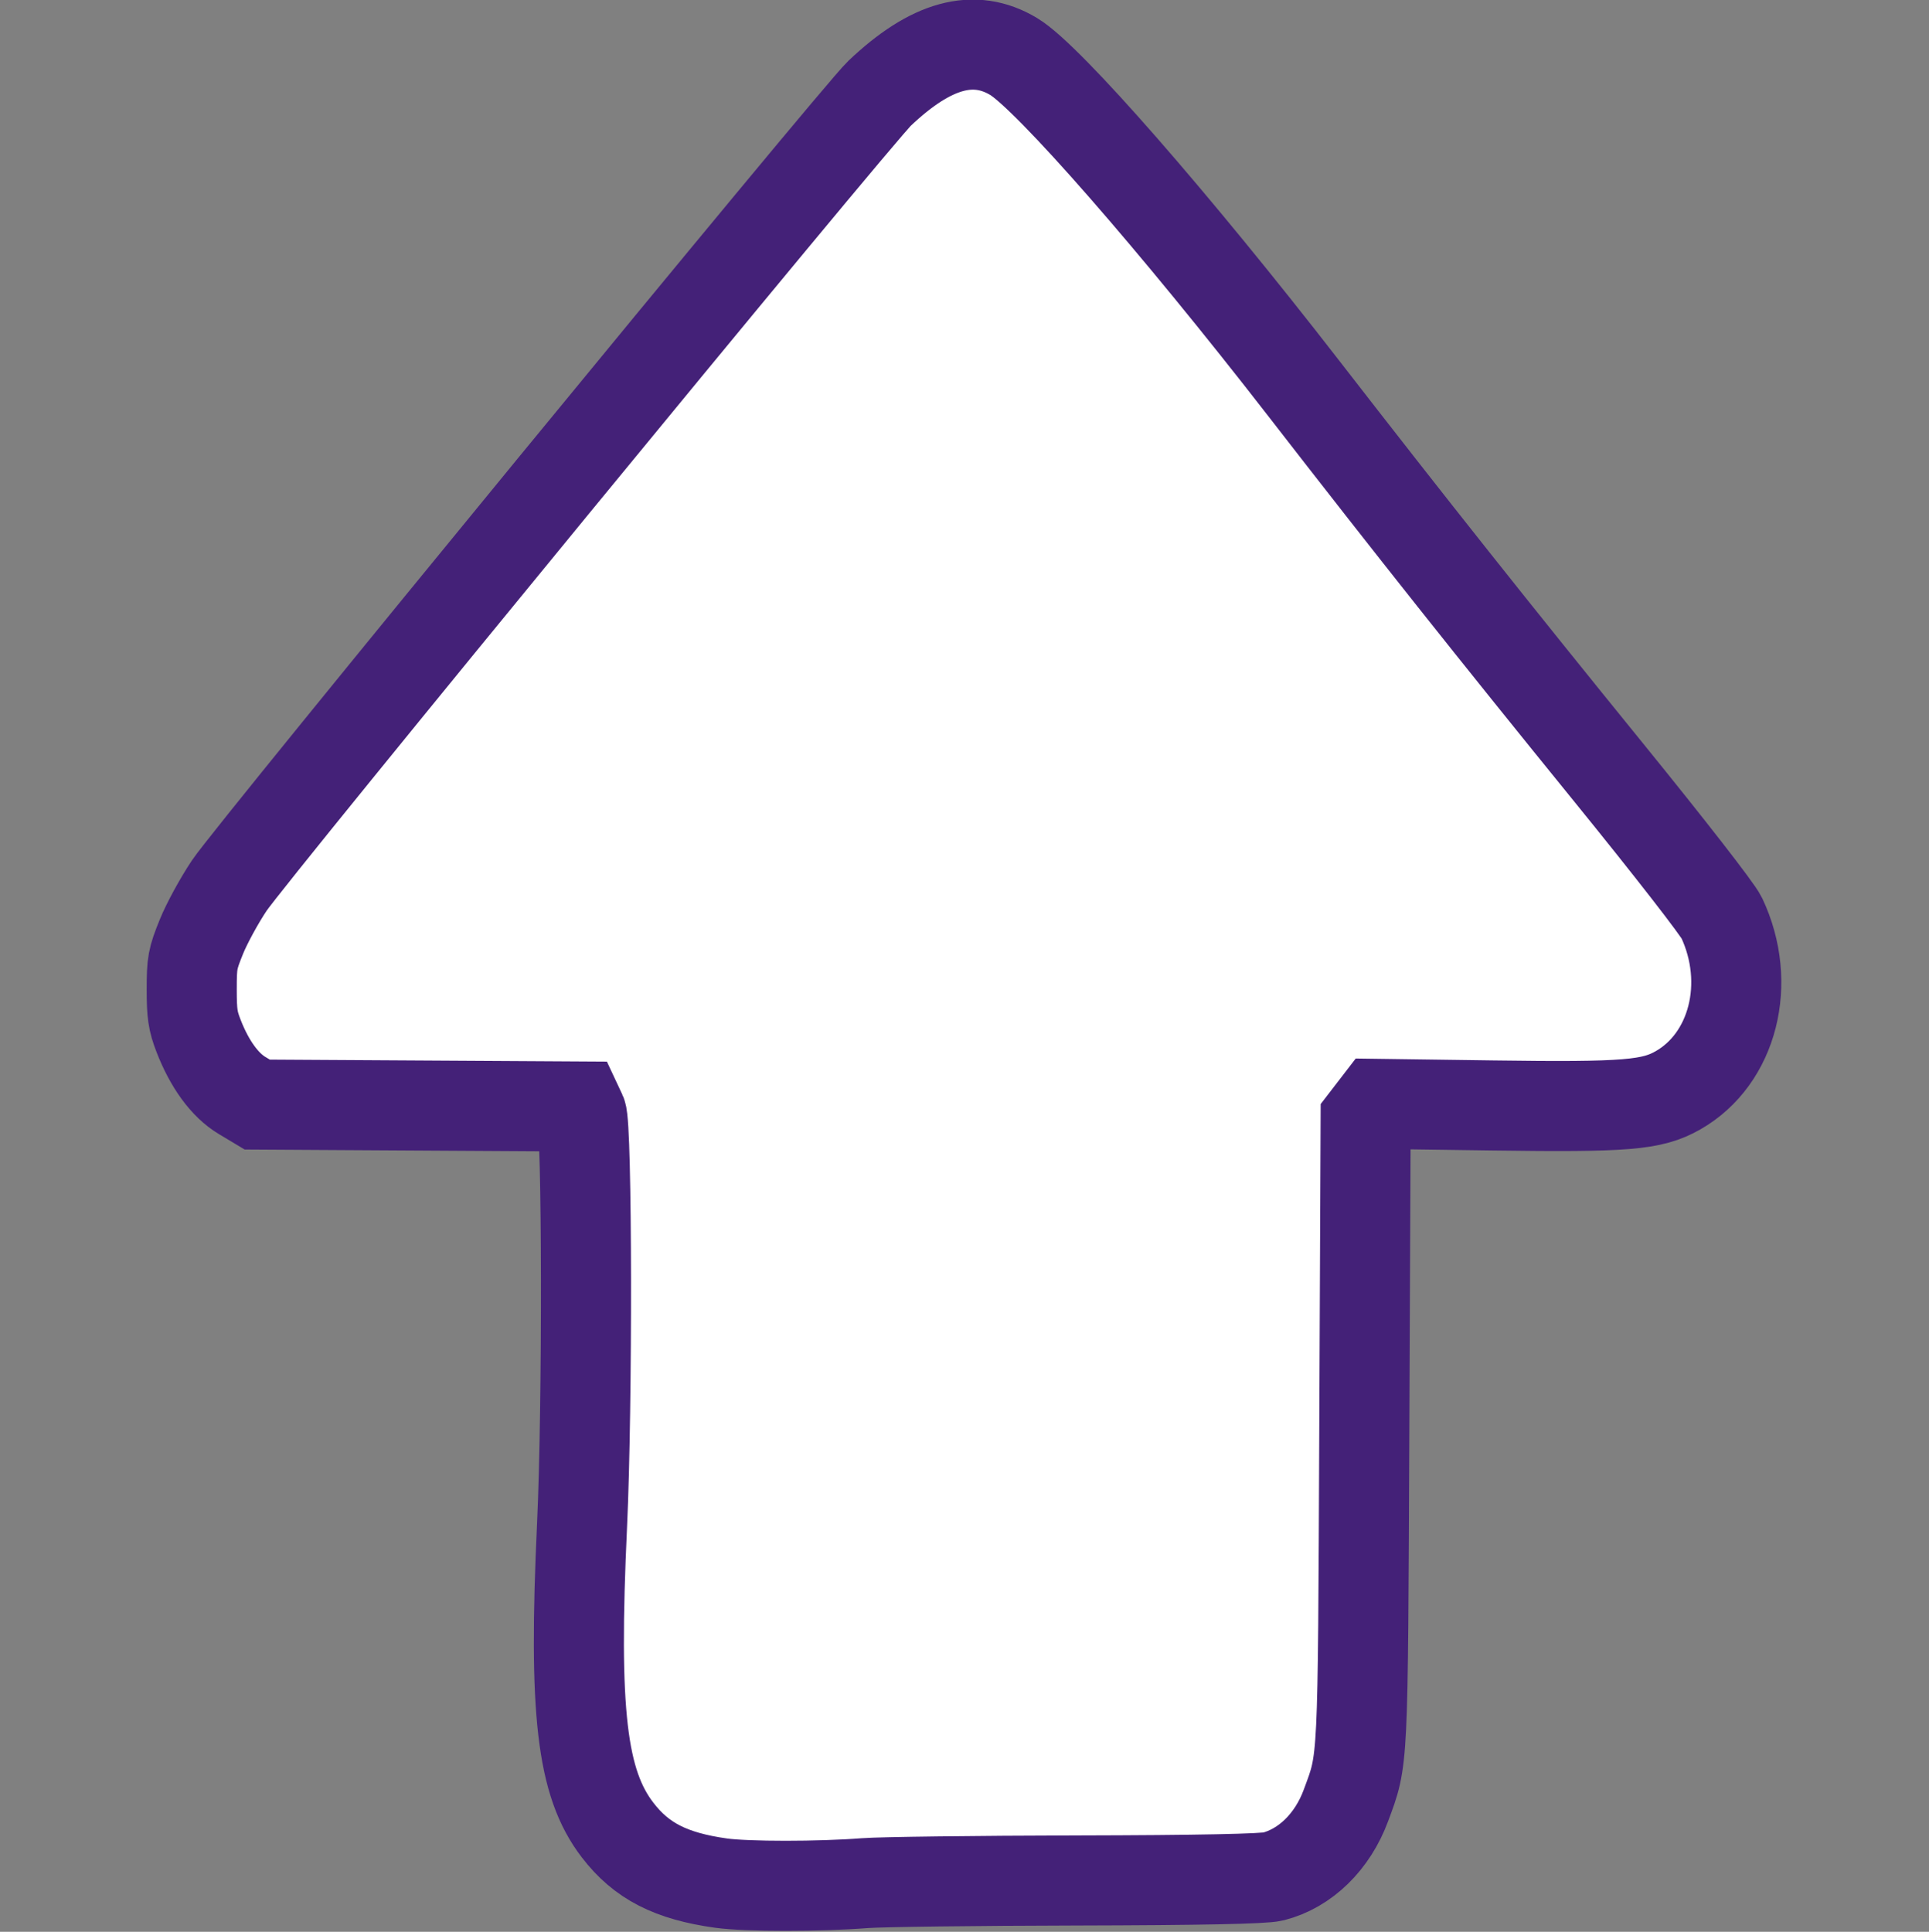 <?xml version="1.0" encoding="UTF-8" standalone="no"?>
<!-- Created with Inkscape (http://www.inkscape.org/) -->

<svg
   xmlns:dc="http://purl.org/dc/elements/1.1/"
   xmlns:cc="http://creativecommons.org/ns#"
   xmlns:rdf="http://www.w3.org/1999/02/22-rdf-syntax-ns#"
   xmlns:svg="http://www.w3.org/2000/svg"
   xmlns="http://www.w3.org/2000/svg"
   xmlns:sodipodi="http://sodipodi.sourceforge.net/DTD/sodipodi-0.dtd"
   xmlns:inkscape="http://www.inkscape.org/namespaces/inkscape"
   width="605"
   height="605.909"
   id="svg2996"
   version="1.1"
   inkscape:version="0.48.4 r9939"
   sodipodi:docname="New document 2">
  <rect width="100%" height="100%" fill="#808080" stroke="none"/>
  <defs
     id="defs2998" />
  <sodipodi:namedview
     id="base"
     pagecolor="#ffffff"
     bordercolor="#666666"
     borderopacity="1.0"
     inkscape:pageopacity="0.0"
     inkscape:pageshadow="2"
     inkscape:zoom="0.35"
     inkscape:cx="256.34375"
     inkscape:cy="303.16907"
     inkscape:document-units="px"
     inkscape:current-layer="layer1"
     showgrid="false"
     fit-margin-top="0"
     fit-margin-left="0"
     fit-margin-right="0"
     fit-margin-bottom="0"
     inkscape:window-width="472"
     inkscape:window-height="383"
     inkscape:window-x="65"
     inkscape:window-y="357"
     inkscape:window-maximized="0" />
  <g
     inkscape:label="Layer 1"
     inkscape:groupmode="layer"
     id="layer1"
     transform="translate(-118.656,-229.623)">
    <path
       inkscape:connector-curvature="0"
       id="path2982"
       d="m 389.997,820.264 c 4.972,-0.387 34.817,-0.762 66.322,-0.832 38.371,-0.085 58.72,-0.495 61.637,-1.24 10.094,-2.578 18.629,-10.913 22.832,-22.299 5.475,-14.832 5.298,-11.205 5.76,-118.188 l 0.419,-96.964 1.884,-2.447 1.884,-2.447 36.331,0.502 c 41.516,0.573 49.689,-0.097 57.846,-4.741 17.322,-9.863 23.358,-33.673 13.717,-54.11 -1.26,-2.671 -16.274,-21.977 -35.575,-45.746 -35.774,-44.055 -62.016,-77.114 -95.543,-120.365 -40.376,-52.085 -80.038,-97.471 -90.9,-104.018 -12.438,-7.497 -25.957,-3.795 -42.094,11.526 -7.288,6.92 -196.793,237.799 -203.938,248.464 -3.142,4.689 -7.08,11.911 -8.752,16.049 -2.824,6.987 -3.04,8.165 -3.04,16.55 0,7.637 0.329,9.877 2.136,14.544 3.444,8.897 8.234,15.467 13.638,18.705 l 4.772,2.86 50.33,0.301 50.33,0.301 1.034,2.207 c 1.79,3.82 1.911,91.817 0.178,129.091 -2.729,58.678 -0.138,80.931 11.134,95.636 7.45,9.718 16.676,14.453 32.457,16.658 8.043,1.124 30.805,1.125 45.201,0.003 z"
       style="fill:#ffffff;fill-opacity:1;stroke:#442178;stroke-width:28.251;stroke-linecap:square;stroke-linejoin:miter;stroke-miterlimit:4;stroke-opacity:1;stroke-dasharray:none" />
  </g>
</svg>
